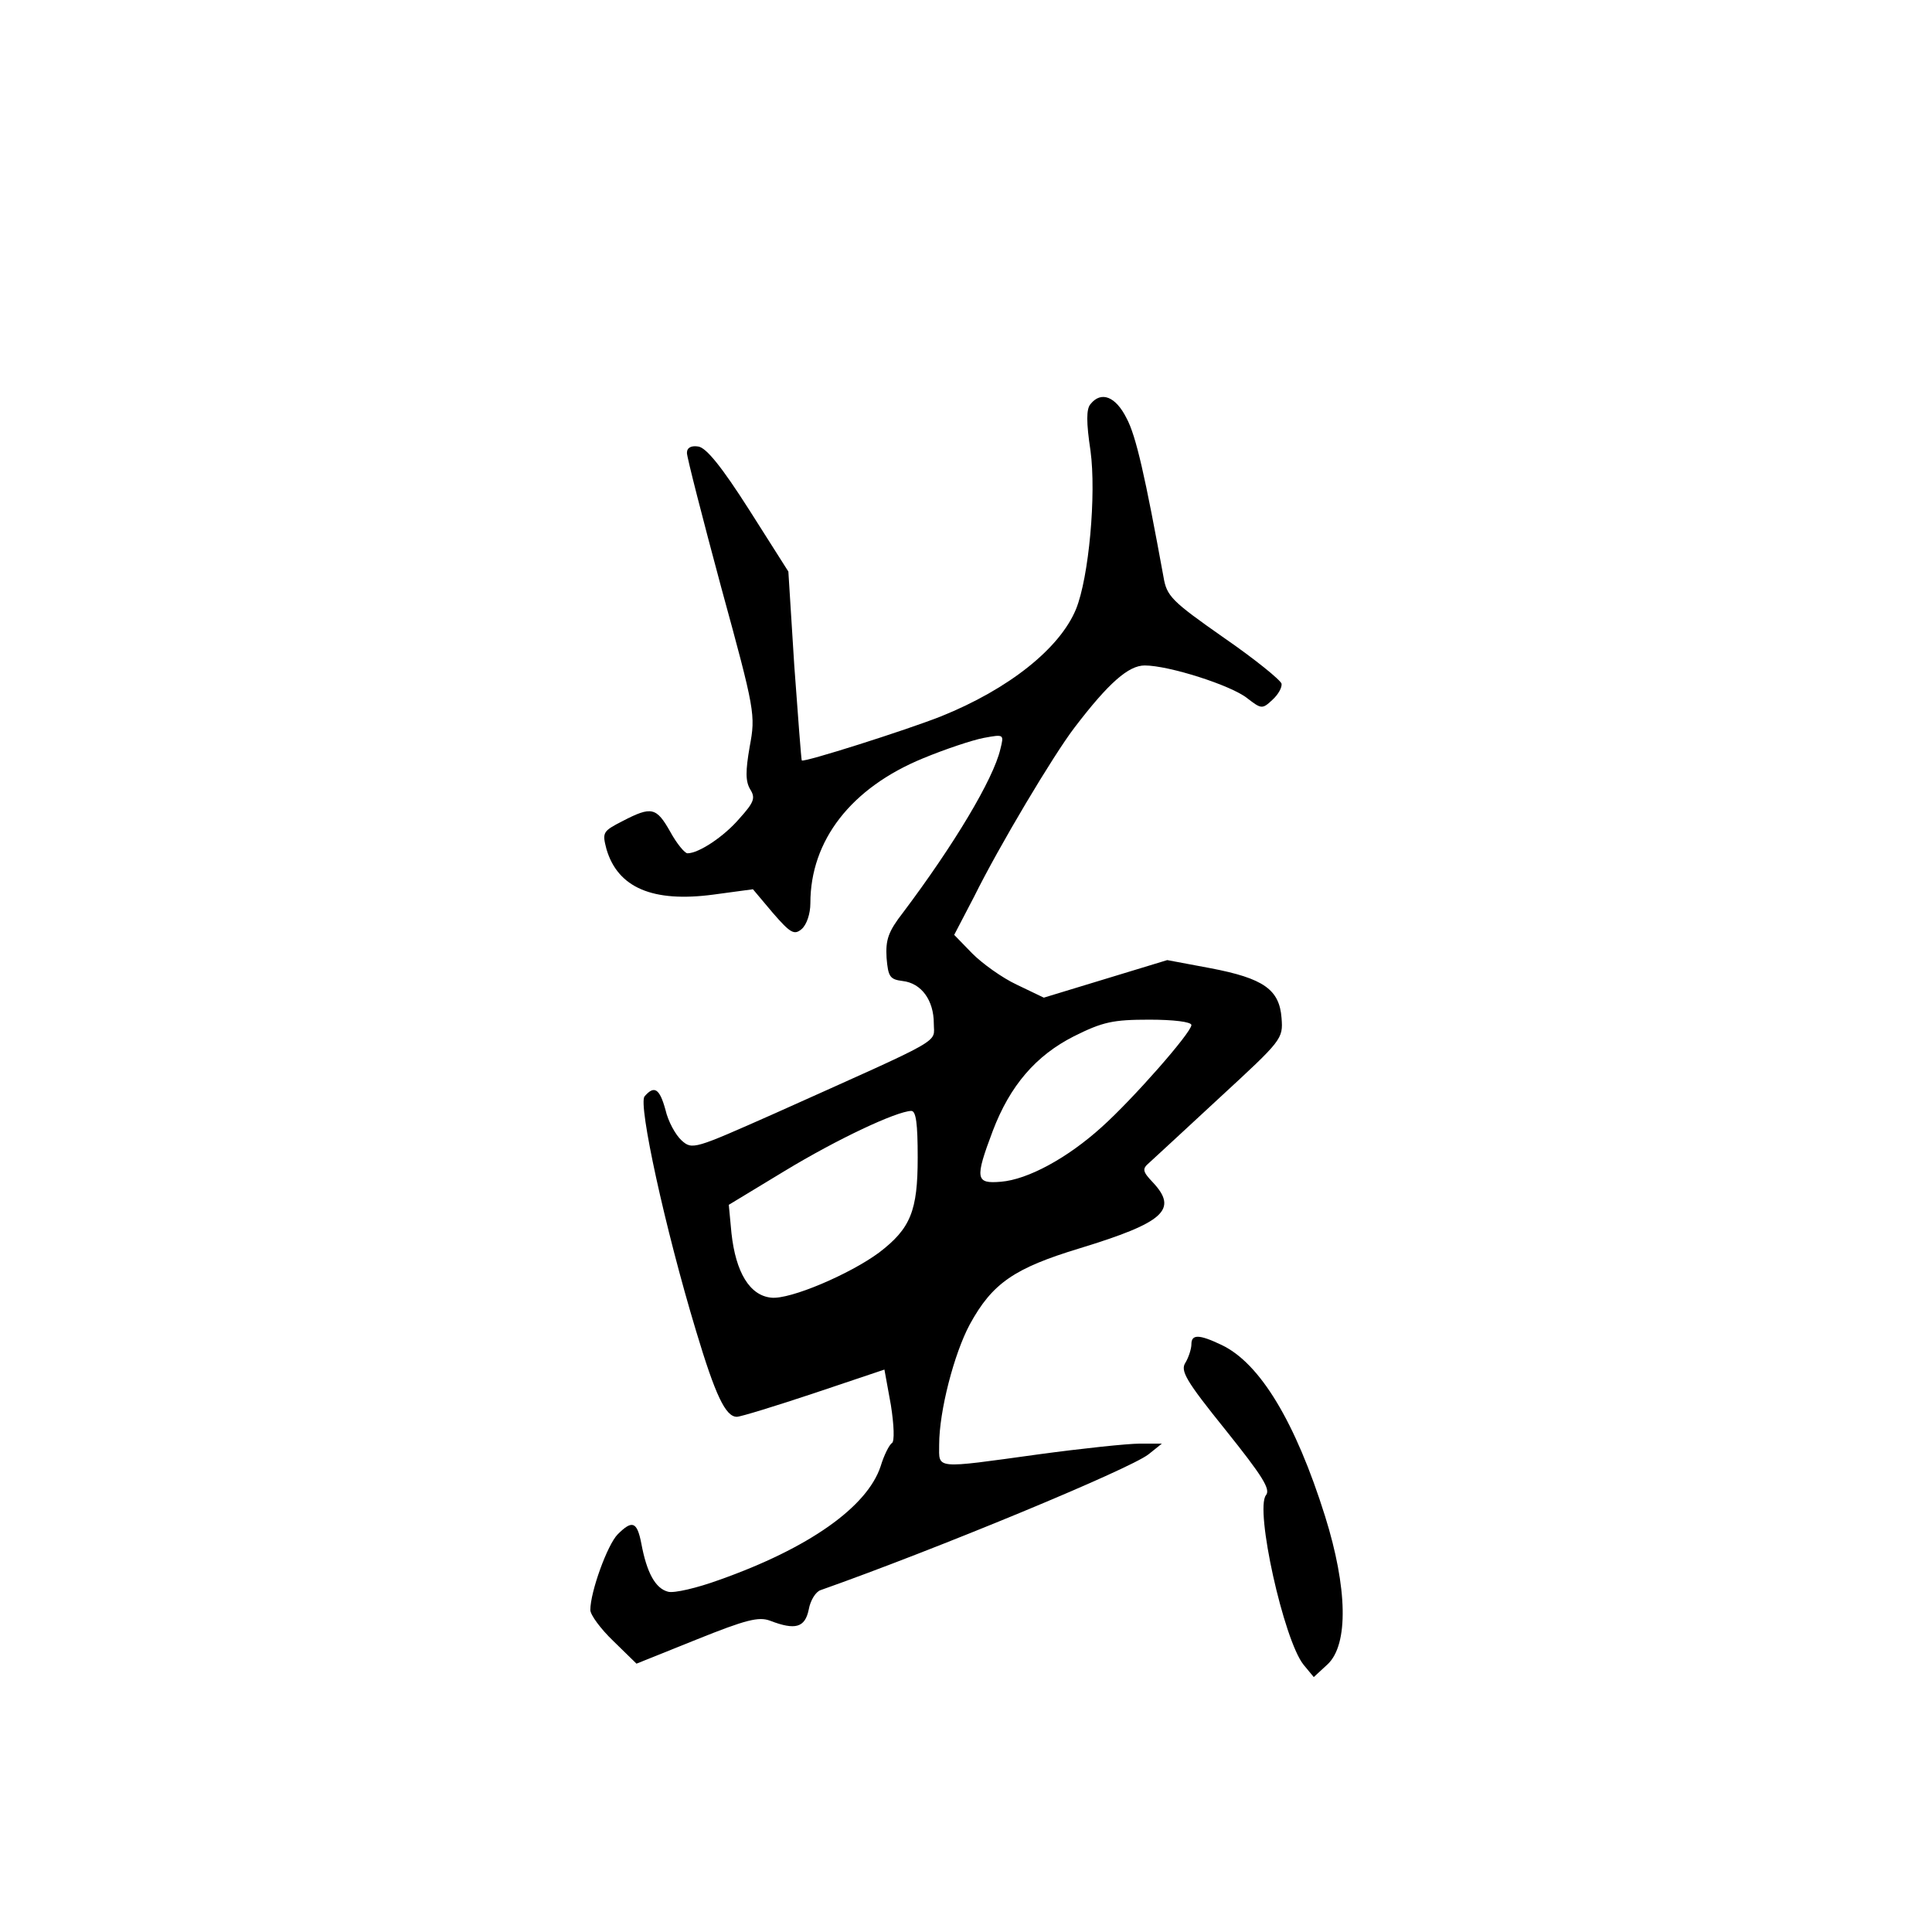 <?xml version="1.0" standalone="no"?>
<!DOCTYPE svg PUBLIC "-//W3C//DTD SVG 20010904//EN"
 "http://www.w3.org/TR/2001/REC-SVG-20010904/DTD/svg10.dtd">
<svg version="1.0" xmlns="http://www.w3.org/2000/svg"
 width="360pt" height="360pt" viewBox="0 0 360 360"
 preserveAspectRatio="xMidYMid meet">
<g transform="translate(0,360) scale(0.1,-0.1)"
fill="#000000" stroke="none">
<path d="M2032 2847 c-8 -9 -8 -34 0 -87 11 -81 -3 -236 -27 -295 -30 -73
-125 -149 -252 -200 -66 -26 -255 -86 -259 -82 -1 1 -7 81 -14 177 l-11 175
-73 115 c-51 80 -80 116 -95 118 -13 2 -21 -2 -21 -12 0 -8 29 -121 64 -251
63 -230 64 -237 53 -296 -8 -46 -8 -65 1 -80 10 -16 7 -24 -20 -54 -29 -34
-76 -65 -97 -65 -5 0 -20 18 -32 40 -26 46 -35 48 -89 20 -37 -19 -38 -21 -30
-52 21 -72 86 -100 199 -85 l74 10 37 -44 c33 -38 40 -42 54 -30 9 8 16 28 16
48 0 117 76 215 210 270 41 17 92 34 113 38 38 7 38 7 31 -21 -13 -56 -87
-179 -181 -304 -28 -36 -33 -51 -31 -85 3 -35 6 -40 30 -43 35 -4 58 -36 58
-79 0 -38 26 -23 -297 -168 -149 -66 -153 -68 -173 -50 -11 10 -25 35 -30 57
-11 40 -21 46 -39 25 -12 -15 38 -245 96 -437 36 -120 55 -160 76 -160 7 0 72
20 144 44 l131 44 12 -66 c6 -38 7 -68 2 -71 -5 -3 -15 -23 -21 -43 -25 -76
-134 -153 -301 -212 -41 -15 -84 -25 -95 -22 -24 6 -40 36 -50 90 -8 41 -17
44 -44 17 -19 -19 -51 -107 -51 -141 0 -9 19 -35 43 -58 l43 -42 112 45 c92
37 116 43 137 35 47 -18 65 -13 72 21 3 17 13 33 22 36 215 76 575 225 611
253 l25 20 -41 0 c-23 0 -108 -9 -189 -20 -196 -27 -185 -28 -185 18 0 63 28
170 57 224 42 77 83 105 205 142 157 48 184 72 136 123 -19 20 -20 25 -7 36 8
7 67 62 132 122 116 107 118 109 115 148 -4 53 -33 74 -133 93 l-80 15 -115
-35 -115 -35 -50 24 c-28 13 -65 40 -83 58 l-34 35 37 71 c47 95 148 264 187
315 64 84 101 116 131 116 45 0 161 -37 191 -61 26 -20 28 -21 47 -3 11 10 18
23 17 30 -2 7 -50 46 -108 86 -97 68 -106 77 -112 113 -34 186 -51 263 -69
296 -20 40 -47 51 -67 26z m188 -1157 c0 -14 -109 -138 -167 -190 -64 -58
-138 -98 -188 -102 -47 -4 -49 5 -15 95 32 84 80 140 151 176 54 27 73 31 141
31 44 0 78 -4 78 -10z m-510 -247 c0 -99 -13 -132 -72 -177 -54 -40 -166 -88
-201 -84 -40 4 -66 47 -74 120 l-5 53 104 63 c99 60 208 111 236 112 9 0 12
-24 12 -87z"/>
<path d="M2220 1095 c0 -8 -5 -24 -11 -34 -10 -15 0 -33 75 -126 68 -85 84
-110 75 -121 -21 -26 33 -270 70 -316 l19 -23 26 24 c39 37 37 142 -5 276 -55
175 -121 285 -193 319 -42 20 -56 20 -56 1z"/>
</g>
</svg>
